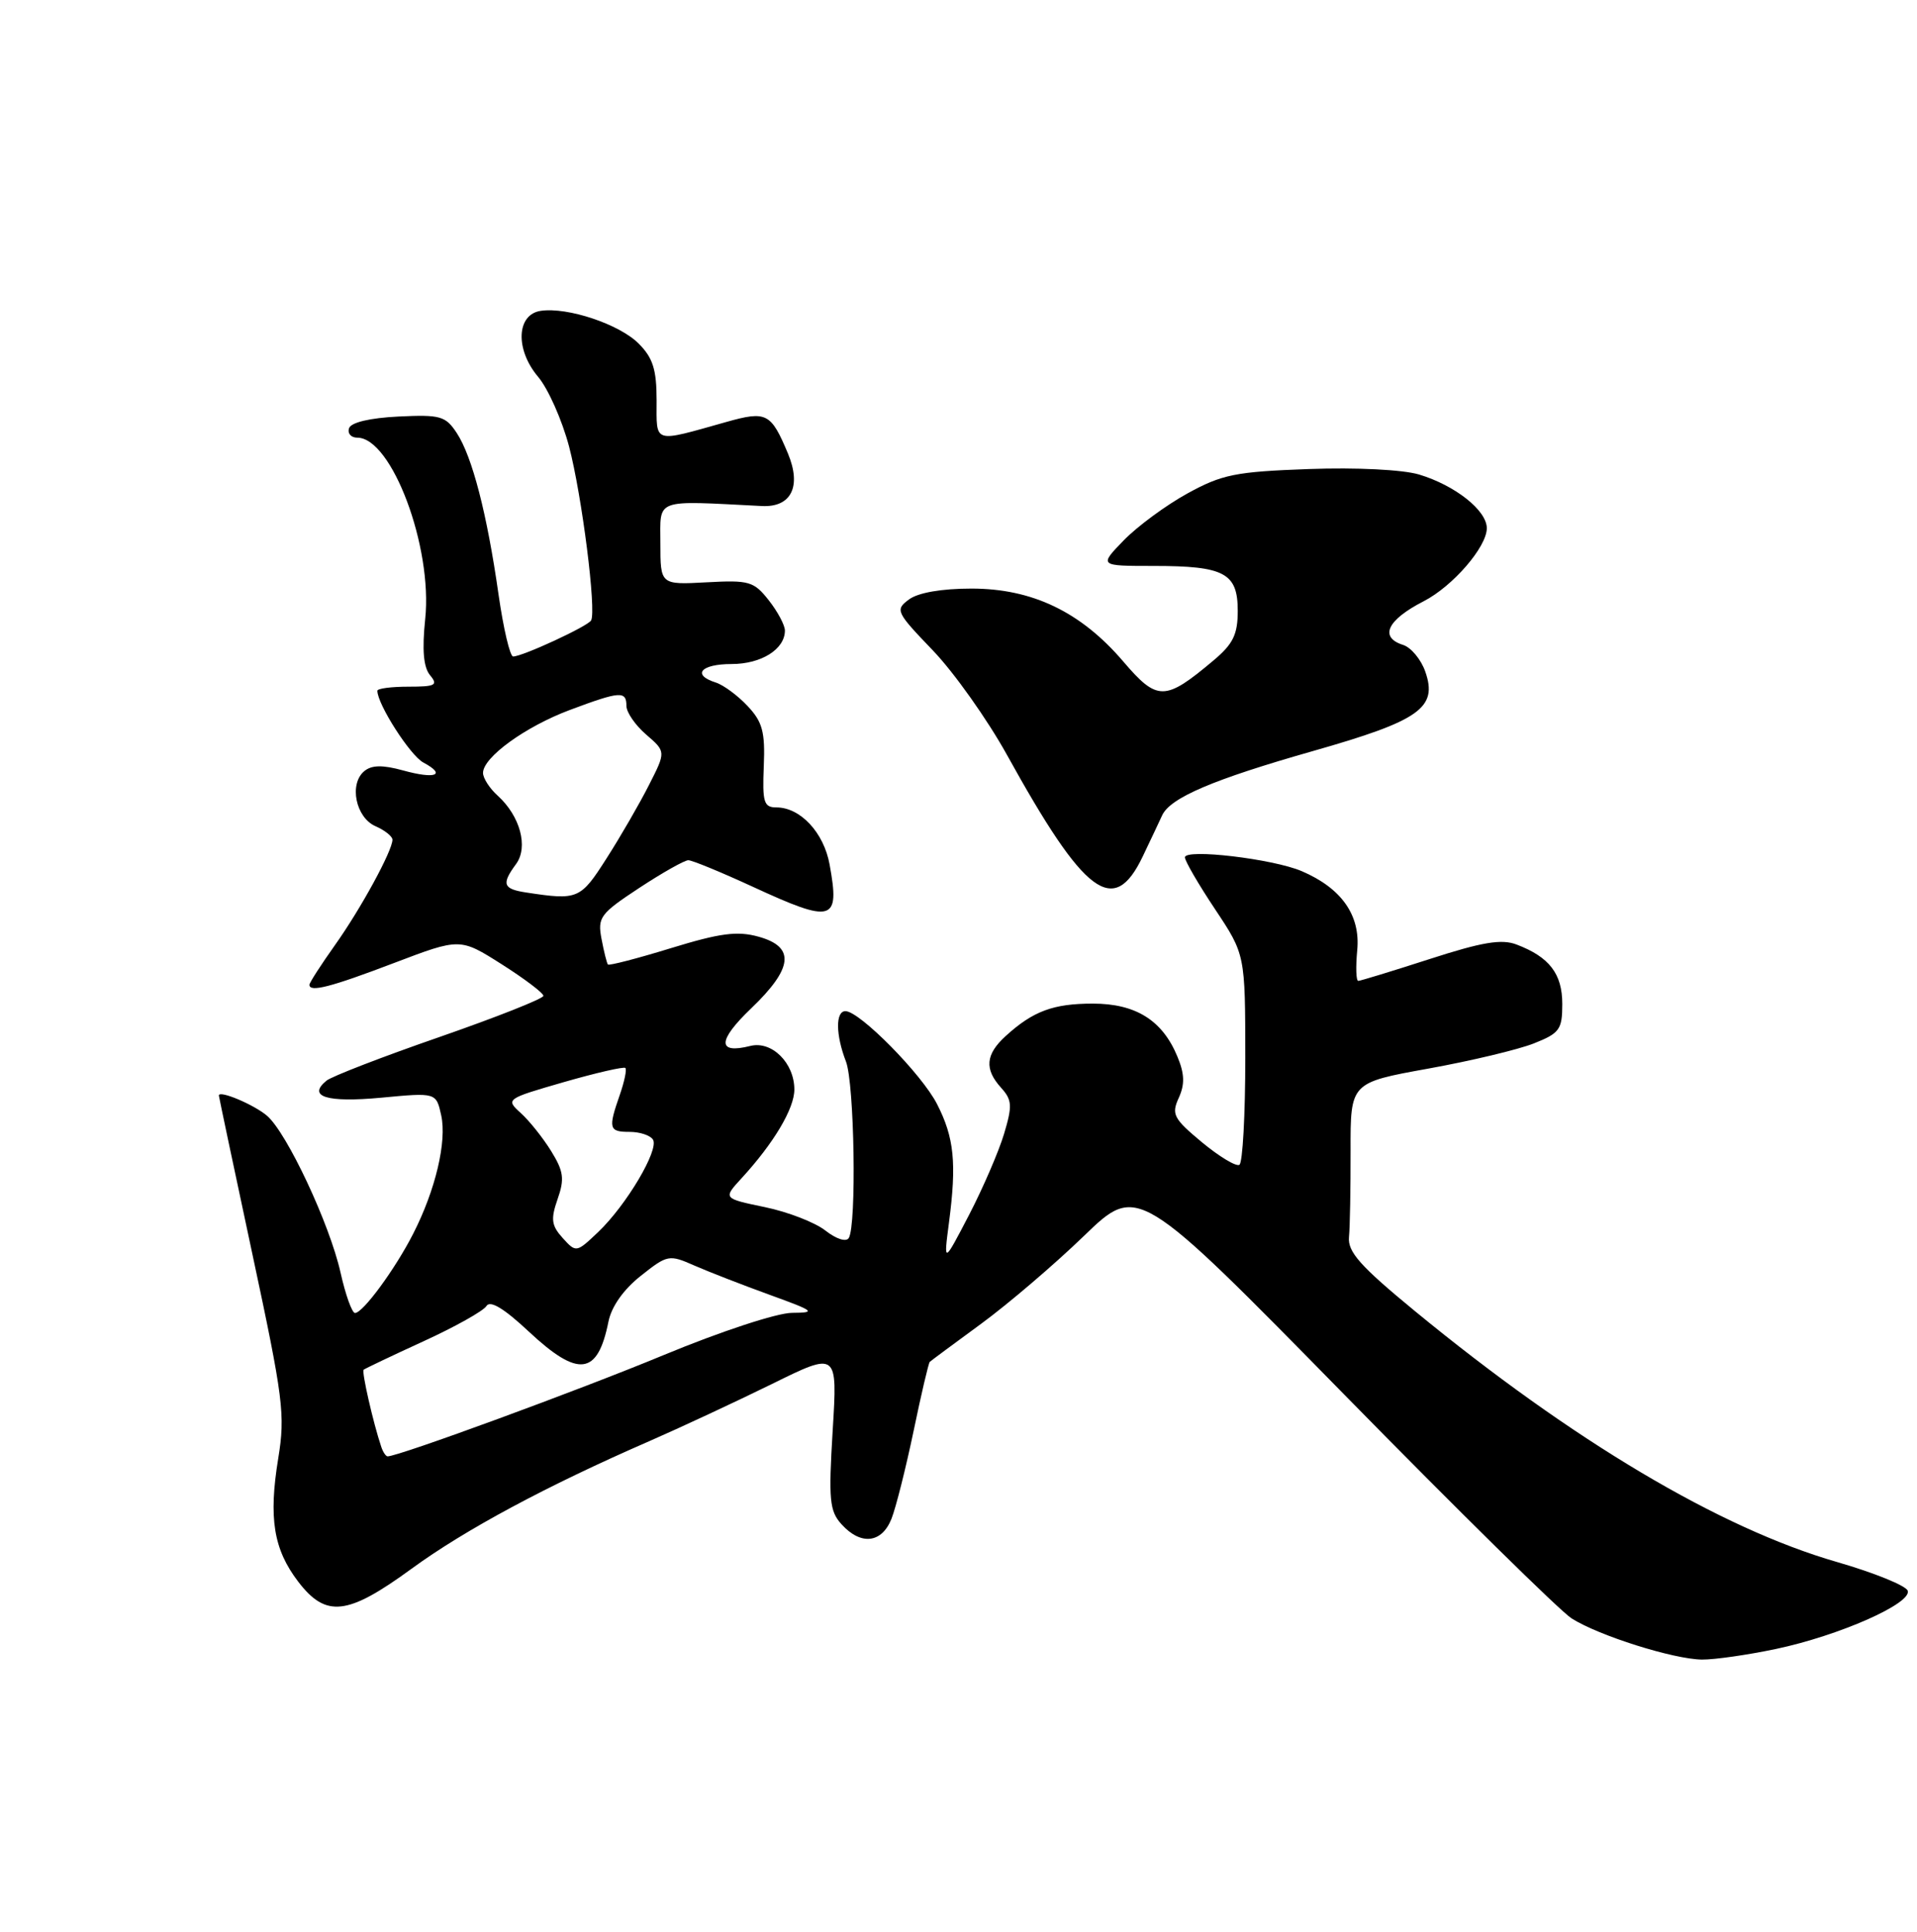 <?xml version="1.0" encoding="UTF-8" standalone="no"?>
<!DOCTYPE svg PUBLIC "-//W3C//DTD SVG 1.1//EN" "http://www.w3.org/Graphics/SVG/1.1/DTD/svg11.dtd" >
<svg xmlns="http://www.w3.org/2000/svg" xmlns:xlink="http://www.w3.org/1999/xlink" version="1.1" viewBox="0 0 254 256">
 <g >
 <path fill="currentColor"
d=" M 235.33 218.52 C 243.69 216.75 253.33 212.49 252.77 210.81 C 252.55 210.14 248.34 208.43 243.43 207.01 C 227.88 202.53 208.41 190.95 187.50 173.77 C 180.22 167.78 178.55 165.90 178.74 163.93 C 178.87 162.60 178.96 157.44 178.95 152.49 C 178.93 143.48 178.93 143.48 189.21 141.62 C 194.87 140.60 201.19 139.09 203.25 138.27 C 206.65 136.92 207.00 136.43 207.00 133.05 C 207.00 129.05 205.29 126.82 200.94 125.17 C 198.96 124.41 196.39 124.84 189.44 127.09 C 184.52 128.68 180.26 129.98 179.97 129.99 C 179.68 129.99 179.62 128.17 179.83 125.93 C 180.28 121.29 177.75 117.70 172.46 115.44 C 168.63 113.81 157.00 112.44 157.00 113.62 C 157.00 114.10 158.80 117.20 161.00 120.50 C 164.99 126.50 164.99 126.50 165.00 140.19 C 165.00 147.72 164.65 154.10 164.22 154.36 C 163.79 154.63 161.56 153.28 159.26 151.38 C 155.49 148.24 155.19 147.67 156.18 145.50 C 157.00 143.70 156.96 142.31 156.00 140.01 C 154.02 135.21 150.48 133.00 144.80 133.00 C 139.55 133.00 136.87 134.00 133.25 137.30 C 130.57 139.74 130.41 141.69 132.66 144.17 C 134.10 145.77 134.15 146.54 133.04 150.25 C 132.34 152.59 130.25 157.43 128.40 161.00 C 125.02 167.50 125.02 167.50 125.74 162.00 C 126.77 154.14 126.43 150.76 124.16 146.32 C 122.14 142.36 113.90 134.00 112.02 134.00 C 110.69 134.00 110.72 137.14 112.09 140.68 C 113.21 143.61 113.51 162.36 112.46 164.07 C 112.11 164.62 110.80 164.20 109.37 163.08 C 108.00 162.00 104.39 160.60 101.34 159.97 C 95.80 158.82 95.80 158.82 98.24 156.16 C 102.53 151.49 105.25 146.91 105.25 144.39 C 105.25 140.86 102.26 137.90 99.42 138.61 C 95.01 139.72 95.05 137.92 99.53 133.63 C 105.10 128.29 105.39 125.48 100.50 124.13 C 97.69 123.35 95.42 123.65 88.90 125.65 C 84.45 127.02 80.69 127.99 80.55 127.82 C 80.40 127.64 80.02 126.12 79.70 124.42 C 79.16 121.57 79.52 121.08 84.70 117.67 C 87.77 115.65 90.70 114.00 91.20 114.00 C 91.71 114.00 95.54 115.58 99.71 117.50 C 110.38 122.43 111.31 122.16 109.92 114.56 C 109.15 110.33 106.05 107.00 102.87 107.00 C 101.21 107.00 101.00 106.32 101.20 101.54 C 101.39 96.99 101.03 95.66 99.05 93.56 C 97.75 92.17 95.85 90.77 94.84 90.45 C 91.63 89.43 92.85 88.00 96.93 88.00 C 100.87 88.00 104.00 86.04 104.00 83.56 C 104.00 82.85 103.04 81.05 101.86 79.55 C 99.88 77.04 99.26 76.86 93.61 77.17 C 87.50 77.50 87.50 77.50 87.50 72.00 C 87.50 65.97 86.52 66.33 100.94 67.06 C 104.84 67.26 106.22 64.47 104.41 60.12 C 102.15 54.72 101.57 54.42 96.24 55.92 C 86.41 58.68 87.00 58.86 87.00 53.07 C 87.00 48.96 86.51 47.42 84.61 45.52 C 82.06 42.97 75.23 40.68 71.67 41.19 C 68.43 41.65 68.23 46.30 71.30 49.94 C 72.64 51.53 74.48 55.69 75.40 59.17 C 77.11 65.69 79.04 80.94 78.32 82.22 C 77.88 83.00 69.23 87.00 67.99 87.00 C 67.57 87.00 66.70 83.29 66.05 78.75 C 64.53 68.07 62.57 60.52 60.53 57.40 C 59.04 55.13 58.36 54.93 52.78 55.20 C 49.00 55.39 46.50 55.98 46.25 56.75 C 46.02 57.44 46.51 58.00 47.34 58.00 C 51.91 58.00 57.34 72.49 56.34 82.02 C 55.91 86.14 56.11 88.42 56.98 89.48 C 58.08 90.80 57.70 91.00 54.12 91.00 C 51.86 91.00 50.00 91.24 50.00 91.54 C 50.00 93.33 54.34 100.11 56.09 101.05 C 59.19 102.71 57.71 103.29 53.41 102.10 C 50.68 101.35 49.25 101.38 48.27 102.19 C 46.22 103.89 47.13 108.34 49.75 109.49 C 50.99 110.03 52.00 110.84 52.00 111.28 C 52.00 112.74 47.81 120.43 44.38 125.25 C 42.52 127.87 41.00 130.23 41.00 130.50 C 41.00 131.54 43.78 130.83 52.23 127.61 C 60.96 124.29 60.96 124.29 66.48 127.79 C 69.52 129.72 72.00 131.60 72.00 131.97 C 72.00 132.34 65.81 134.79 58.25 137.42 C 50.69 140.04 43.94 142.65 43.26 143.21 C 40.68 145.33 43.29 146.14 50.50 145.47 C 57.79 144.78 57.79 144.78 58.46 147.81 C 59.22 151.28 57.71 157.69 54.75 163.49 C 52.38 168.15 48.09 174.00 47.04 174.00 C 46.64 174.00 45.78 171.59 45.12 168.64 C 43.68 162.21 38.03 150.15 35.39 147.87 C 33.67 146.39 28.99 144.42 29.00 145.18 C 29.01 145.36 31.01 154.83 33.45 166.24 C 37.53 185.31 37.81 187.48 36.87 193.24 C 35.57 201.18 36.24 205.31 39.50 209.59 C 43.19 214.42 46.03 214.10 54.52 207.90 C 61.61 202.72 72.43 196.91 86.00 191.00 C 90.12 189.20 97.43 185.79 102.24 183.43 C 110.97 179.12 110.97 179.12 110.33 189.56 C 109.77 198.79 109.91 200.24 111.50 202.00 C 114.07 204.84 116.84 204.52 118.13 201.25 C 118.72 199.74 120.03 194.51 121.05 189.64 C 122.06 184.76 123.03 180.64 123.19 180.48 C 123.36 180.32 126.42 178.05 130.00 175.43 C 133.57 172.81 139.70 167.58 143.62 163.79 C 150.74 156.91 150.74 156.91 178.12 184.82 C 193.18 200.18 206.73 213.52 208.23 214.47 C 211.83 216.76 221.72 219.88 225.50 219.93 C 227.15 219.95 231.58 219.31 235.33 218.52 Z  M 151.41 113.50 C 152.46 111.30 153.62 108.85 153.98 108.06 C 155.05 105.72 160.72 103.30 174.00 99.52 C 188.13 95.50 190.52 93.80 188.85 89.01 C 188.29 87.40 186.97 85.81 185.92 85.47 C 182.71 84.46 183.79 82.16 188.63 79.68 C 192.49 77.70 197.00 72.48 197.00 70.00 C 197.00 67.64 192.80 64.32 188.01 62.88 C 185.84 62.24 179.73 61.93 173.39 62.16 C 163.72 62.51 161.92 62.87 157.34 65.39 C 154.50 66.95 150.70 69.75 148.89 71.61 C 145.61 75.00 145.61 75.00 152.87 75.00 C 162.24 75.00 164.00 75.94 164.00 80.95 C 164.00 84.08 163.39 85.34 160.78 87.53 C 154.35 92.94 153.35 92.95 148.82 87.65 C 143.21 81.09 136.78 78.00 128.72 78.00 C 124.77 78.00 121.65 78.54 120.44 79.44 C 118.58 80.82 118.71 81.10 123.60 86.19 C 126.40 89.11 130.81 95.33 133.40 100.00 C 143.74 118.70 147.56 121.56 151.41 113.50 Z  M 50.52 191.75 C 49.45 188.58 47.90 181.77 48.18 181.52 C 48.36 181.37 51.92 179.67 56.11 177.75 C 60.30 175.83 64.05 173.73 64.45 173.08 C 64.94 172.28 66.77 173.38 70.05 176.45 C 76.64 182.61 79.19 182.29 80.62 175.14 C 81.02 173.15 82.62 170.88 84.90 169.08 C 88.44 166.27 88.65 166.23 92.02 167.72 C 93.94 168.56 98.42 170.30 102.00 171.60 C 107.96 173.76 108.20 173.96 104.95 173.98 C 102.95 173.99 95.50 176.44 87.95 179.57 C 76.69 184.24 52.81 193.00 51.36 193.00 C 51.13 193.00 50.75 192.44 50.52 191.75 Z  M 74.56 164.07 C 73.06 162.41 72.95 161.58 73.88 158.91 C 74.82 156.23 74.68 155.22 73.03 152.55 C 71.95 150.80 70.14 148.53 69.01 147.51 C 66.97 145.66 67.03 145.62 74.72 143.40 C 79.00 142.17 82.66 141.33 82.86 141.53 C 83.07 141.73 82.73 143.34 82.12 145.10 C 80.56 149.57 80.68 150.00 83.44 150.00 C 84.78 150.00 86.17 150.46 86.52 151.03 C 87.35 152.37 82.98 159.73 79.26 163.27 C 76.37 166.02 76.33 166.02 74.56 164.07 Z  M 69.75 118.28 C 66.64 117.81 66.41 117.18 68.38 114.50 C 70.03 112.24 68.92 108.14 65.94 105.44 C 64.87 104.48 64.00 103.12 64.00 102.43 C 64.00 100.36 69.61 96.29 75.52 94.08 C 82.17 91.59 83.00 91.53 83.00 93.55 C 83.00 94.40 84.18 96.11 85.62 97.35 C 88.24 99.61 88.24 99.61 85.98 104.05 C 84.74 106.50 82.22 110.86 80.37 113.75 C 76.91 119.18 76.58 119.32 69.75 118.28 Z "/>
</g>
</svg>
